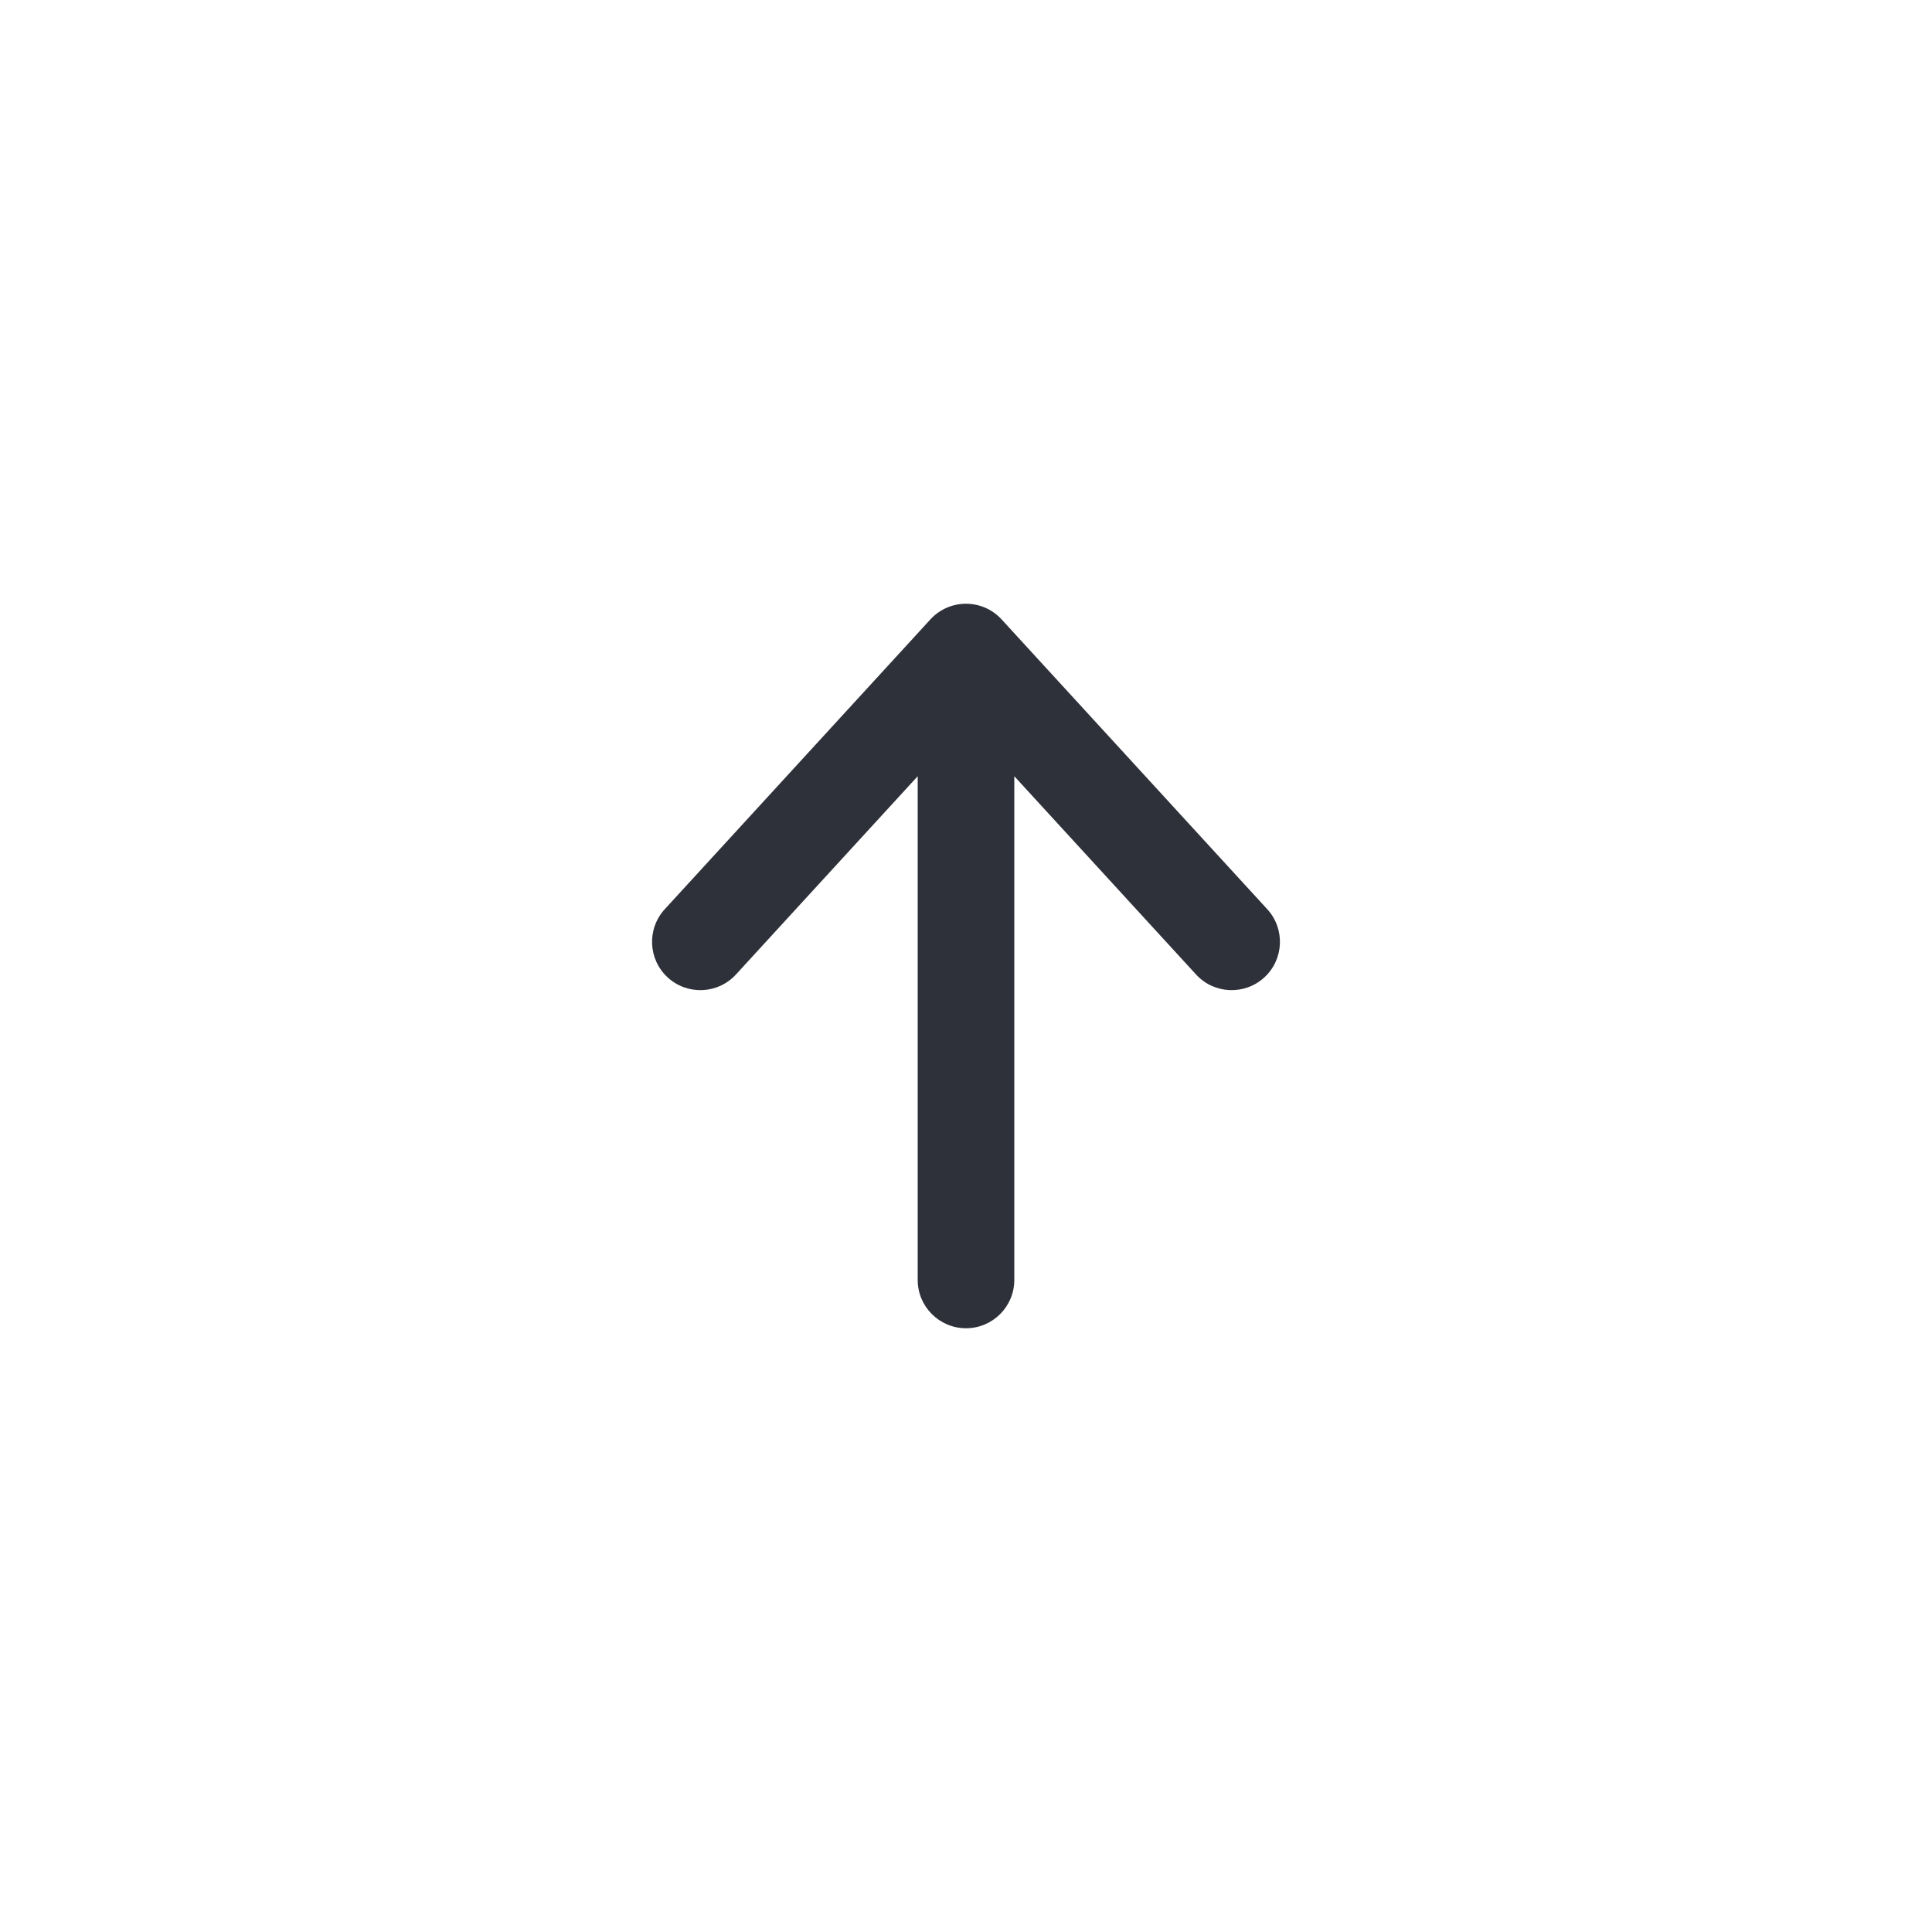 <?xml version="1.0" encoding="UTF-8"?>
<svg width="40px" height="40px" viewBox="0 0 40 40" version="1.1" xmlns="http://www.w3.org/2000/svg" xmlns:xlink="http://www.w3.org/1999/xlink">
    <!-- Generator: Sketch 59.1 (86144) - https://sketch.com -->
    <title>Vector Files/40x40/Flattened/Actions/Arrow Up</title>
    <desc>Created with Sketch.</desc>
    <g id="40x40/Flattened/Actions/Arrow-Up" stroke="none" stroke-width="1" fill="none" fill-rule="evenodd">
        <path d="M19,16.071 L15.237,20.176 C14.864,20.583 14.231,20.61 13.824,20.237 C13.417,19.864 13.39,19.231 13.763,18.824 L19.263,12.824 C19.659,12.392 20.341,12.392 20.737,12.824 L26.237,18.824 C26.61,19.231 26.583,19.864 26.176,20.237 C25.769,20.61 25.136,20.583 24.763,20.176 L21,16.071 L21,26.5 C21,27.052 20.552,27.5 20,27.5 C19.448,27.5 19,27.052 19,26.5 L19,16.071 Z" id="Arrow-Up" fill="#2F313A" fill-rule="nonzero"></path>
    </g>
</svg>